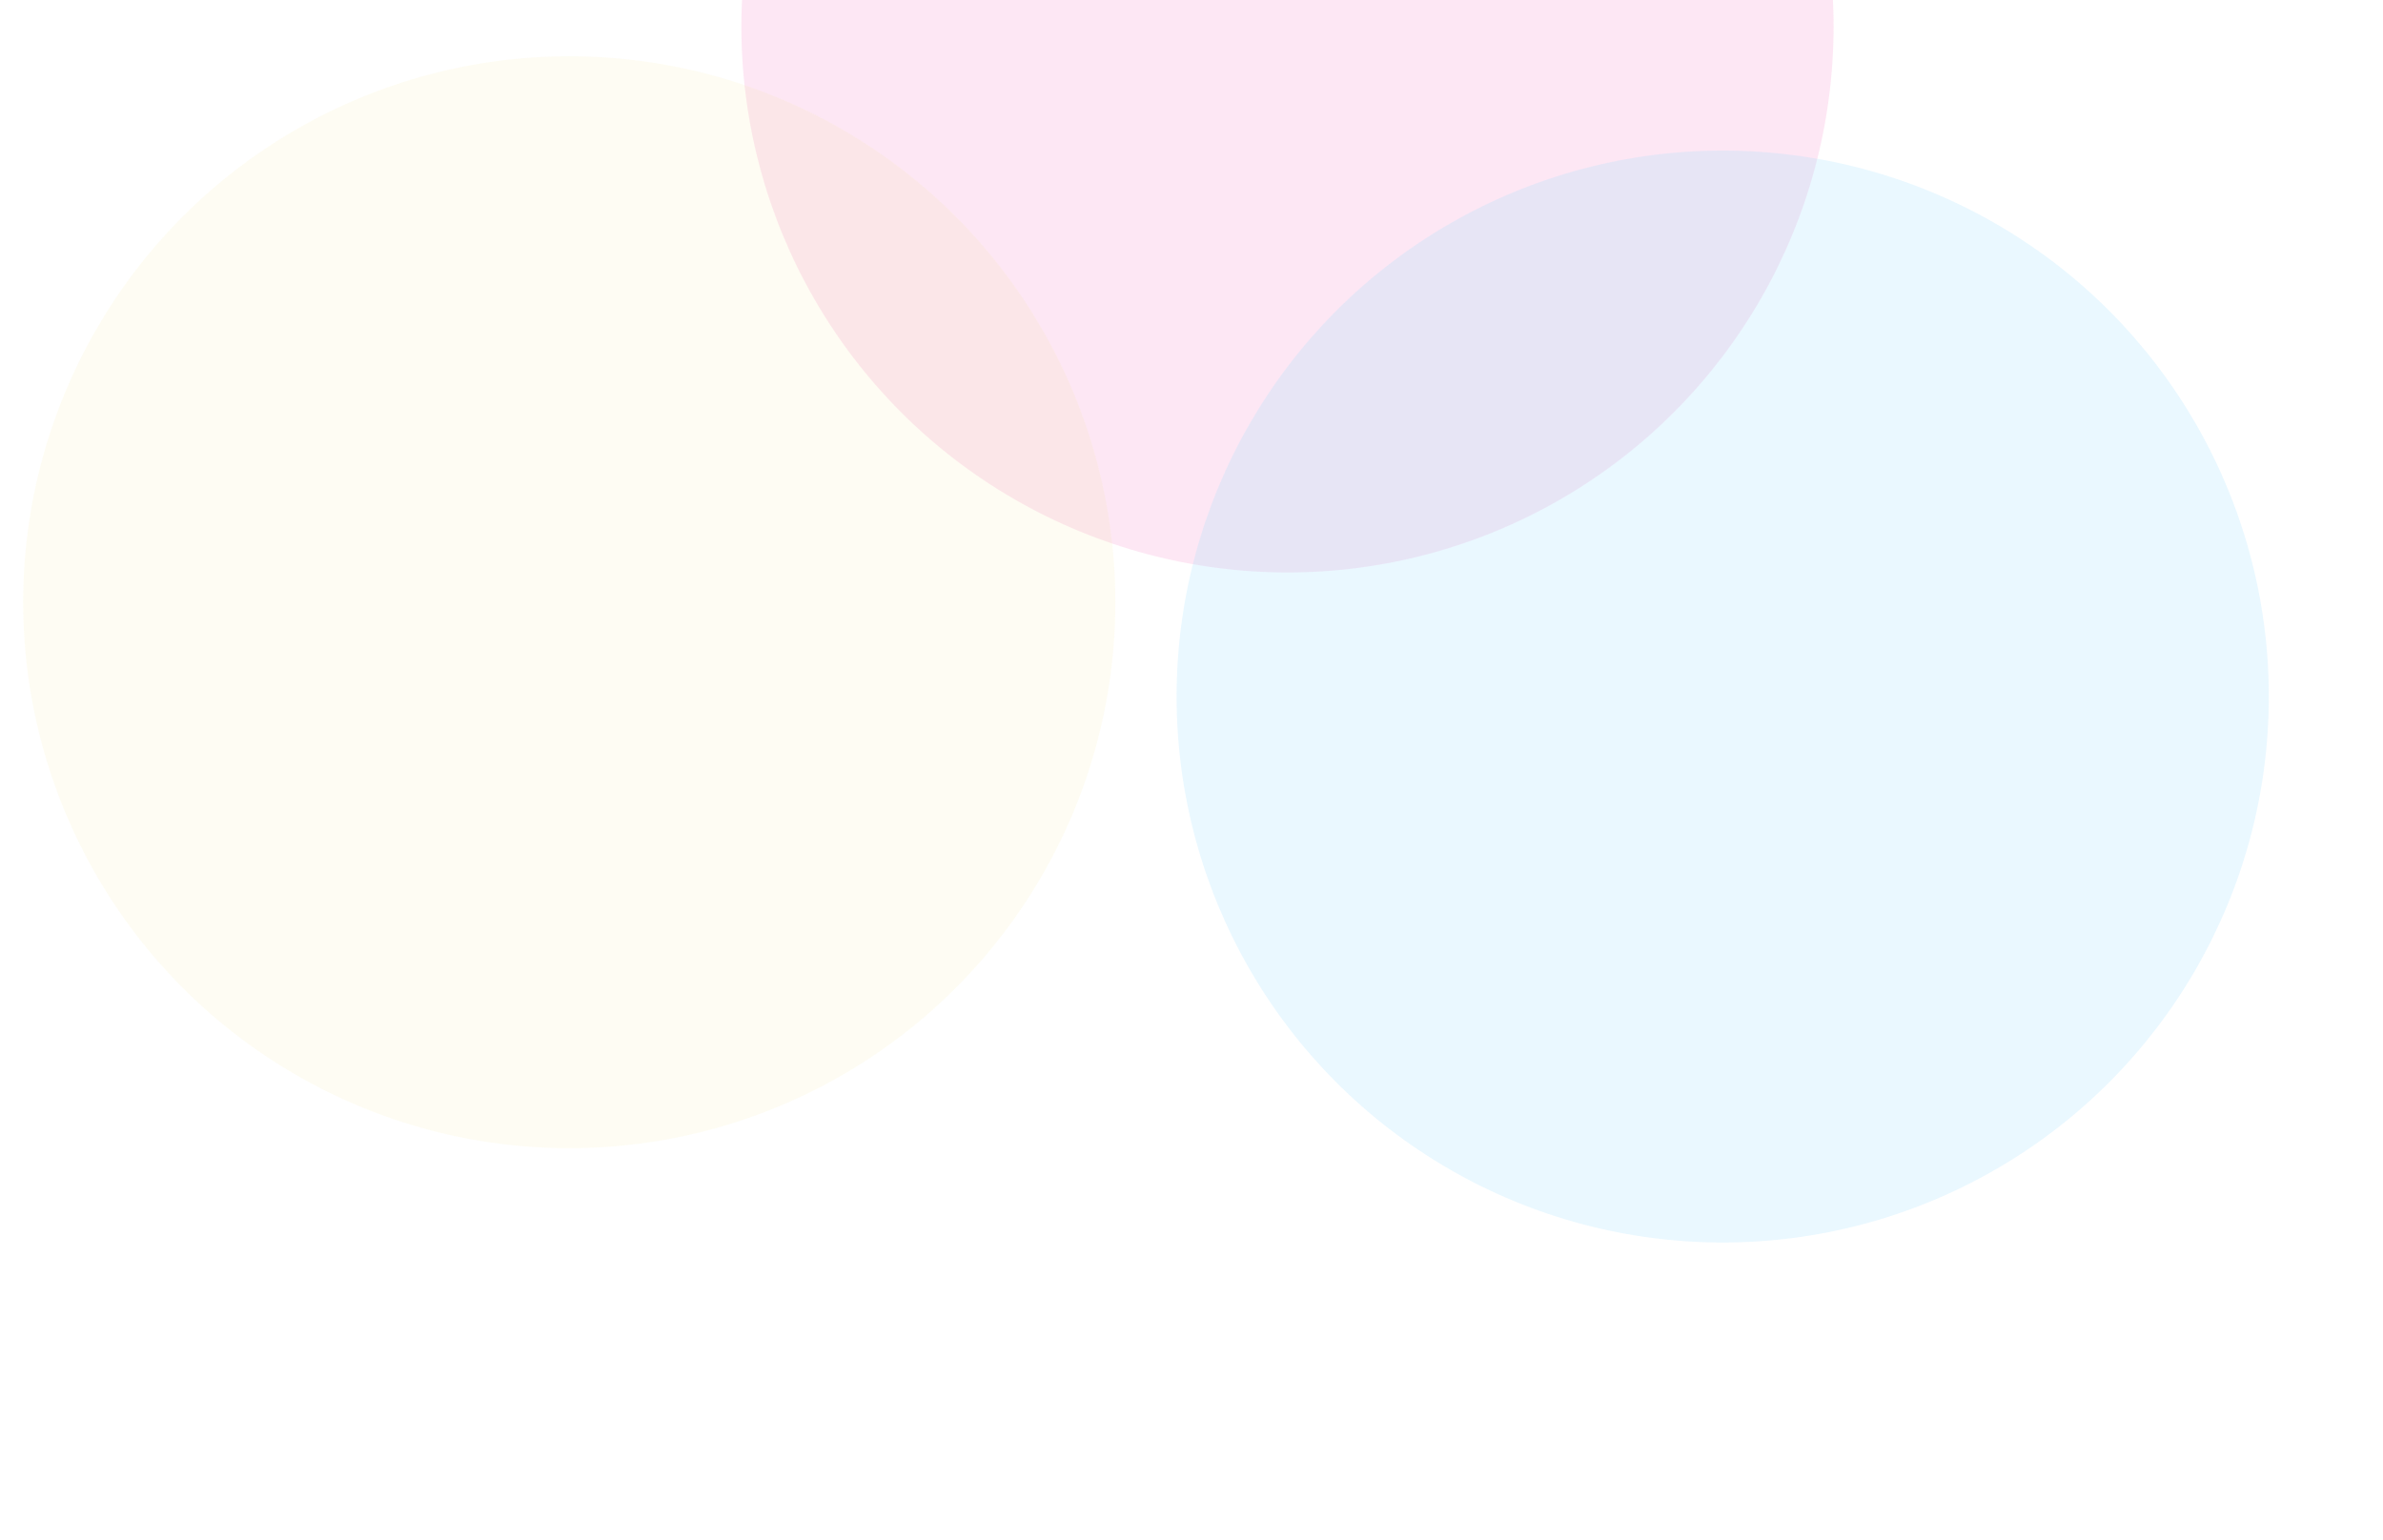 <svg width="1440" height="931" viewBox="0 0 1440 931" fill="none" xmlns="http://www.w3.org/2000/svg">
<g opacity="0.7">
<g style="mix-blend-mode:hard-light" opacity="0.2" filter="url(#filter0_f)">
<circle cx="778" cy="16" r="330" fill="#F255AD"/>
</g>
<g style="mix-blend-mode:hard-light" opacity="0.2" filter="url(#filter1_f)">
<circle cx="1041" cy="421" r="330" fill="#67CCFF"/>
</g>
<g opacity="0.2" filter="url(#filter2_f)">
<circle cx="344" cy="364" r="330" fill="#F1DA59" fill-opacity="0.5"/>
</g>
</g>
<defs>
<filter id="filter0_f" x="258" y="-504" width="1040" height="1040" filterUnits="userSpaceOnUse" color-interpolation-filters="sRGB">
<feFlood flood-opacity="0" result="BackgroundImageFix"/>
<feBlend mode="normal" in="SourceGraphic" in2="BackgroundImageFix" result="shape"/>
<feGaussianBlur stdDeviation="95" result="effect1_foregroundBlur"/>
</filter>
<filter id="filter1_f" x="531" y="-89" width="1020" height="1020" filterUnits="userSpaceOnUse" color-interpolation-filters="sRGB">
<feFlood flood-opacity="0" result="BackgroundImageFix"/>
<feBlend mode="normal" in="SourceGraphic" in2="BackgroundImageFix" result="shape"/>
<feGaussianBlur stdDeviation="90" result="effect1_foregroundBlur"/>
</filter>
<filter id="filter2_f" x="-216" y="-196" width="1120" height="1120" filterUnits="userSpaceOnUse" color-interpolation-filters="sRGB">
<feFlood flood-opacity="0" result="BackgroundImageFix"/>
<feBlend mode="normal" in="SourceGraphic" in2="BackgroundImageFix" result="shape"/>
<feGaussianBlur stdDeviation="115" result="effect1_foregroundBlur"/>
</filter>
</defs>
</svg>
